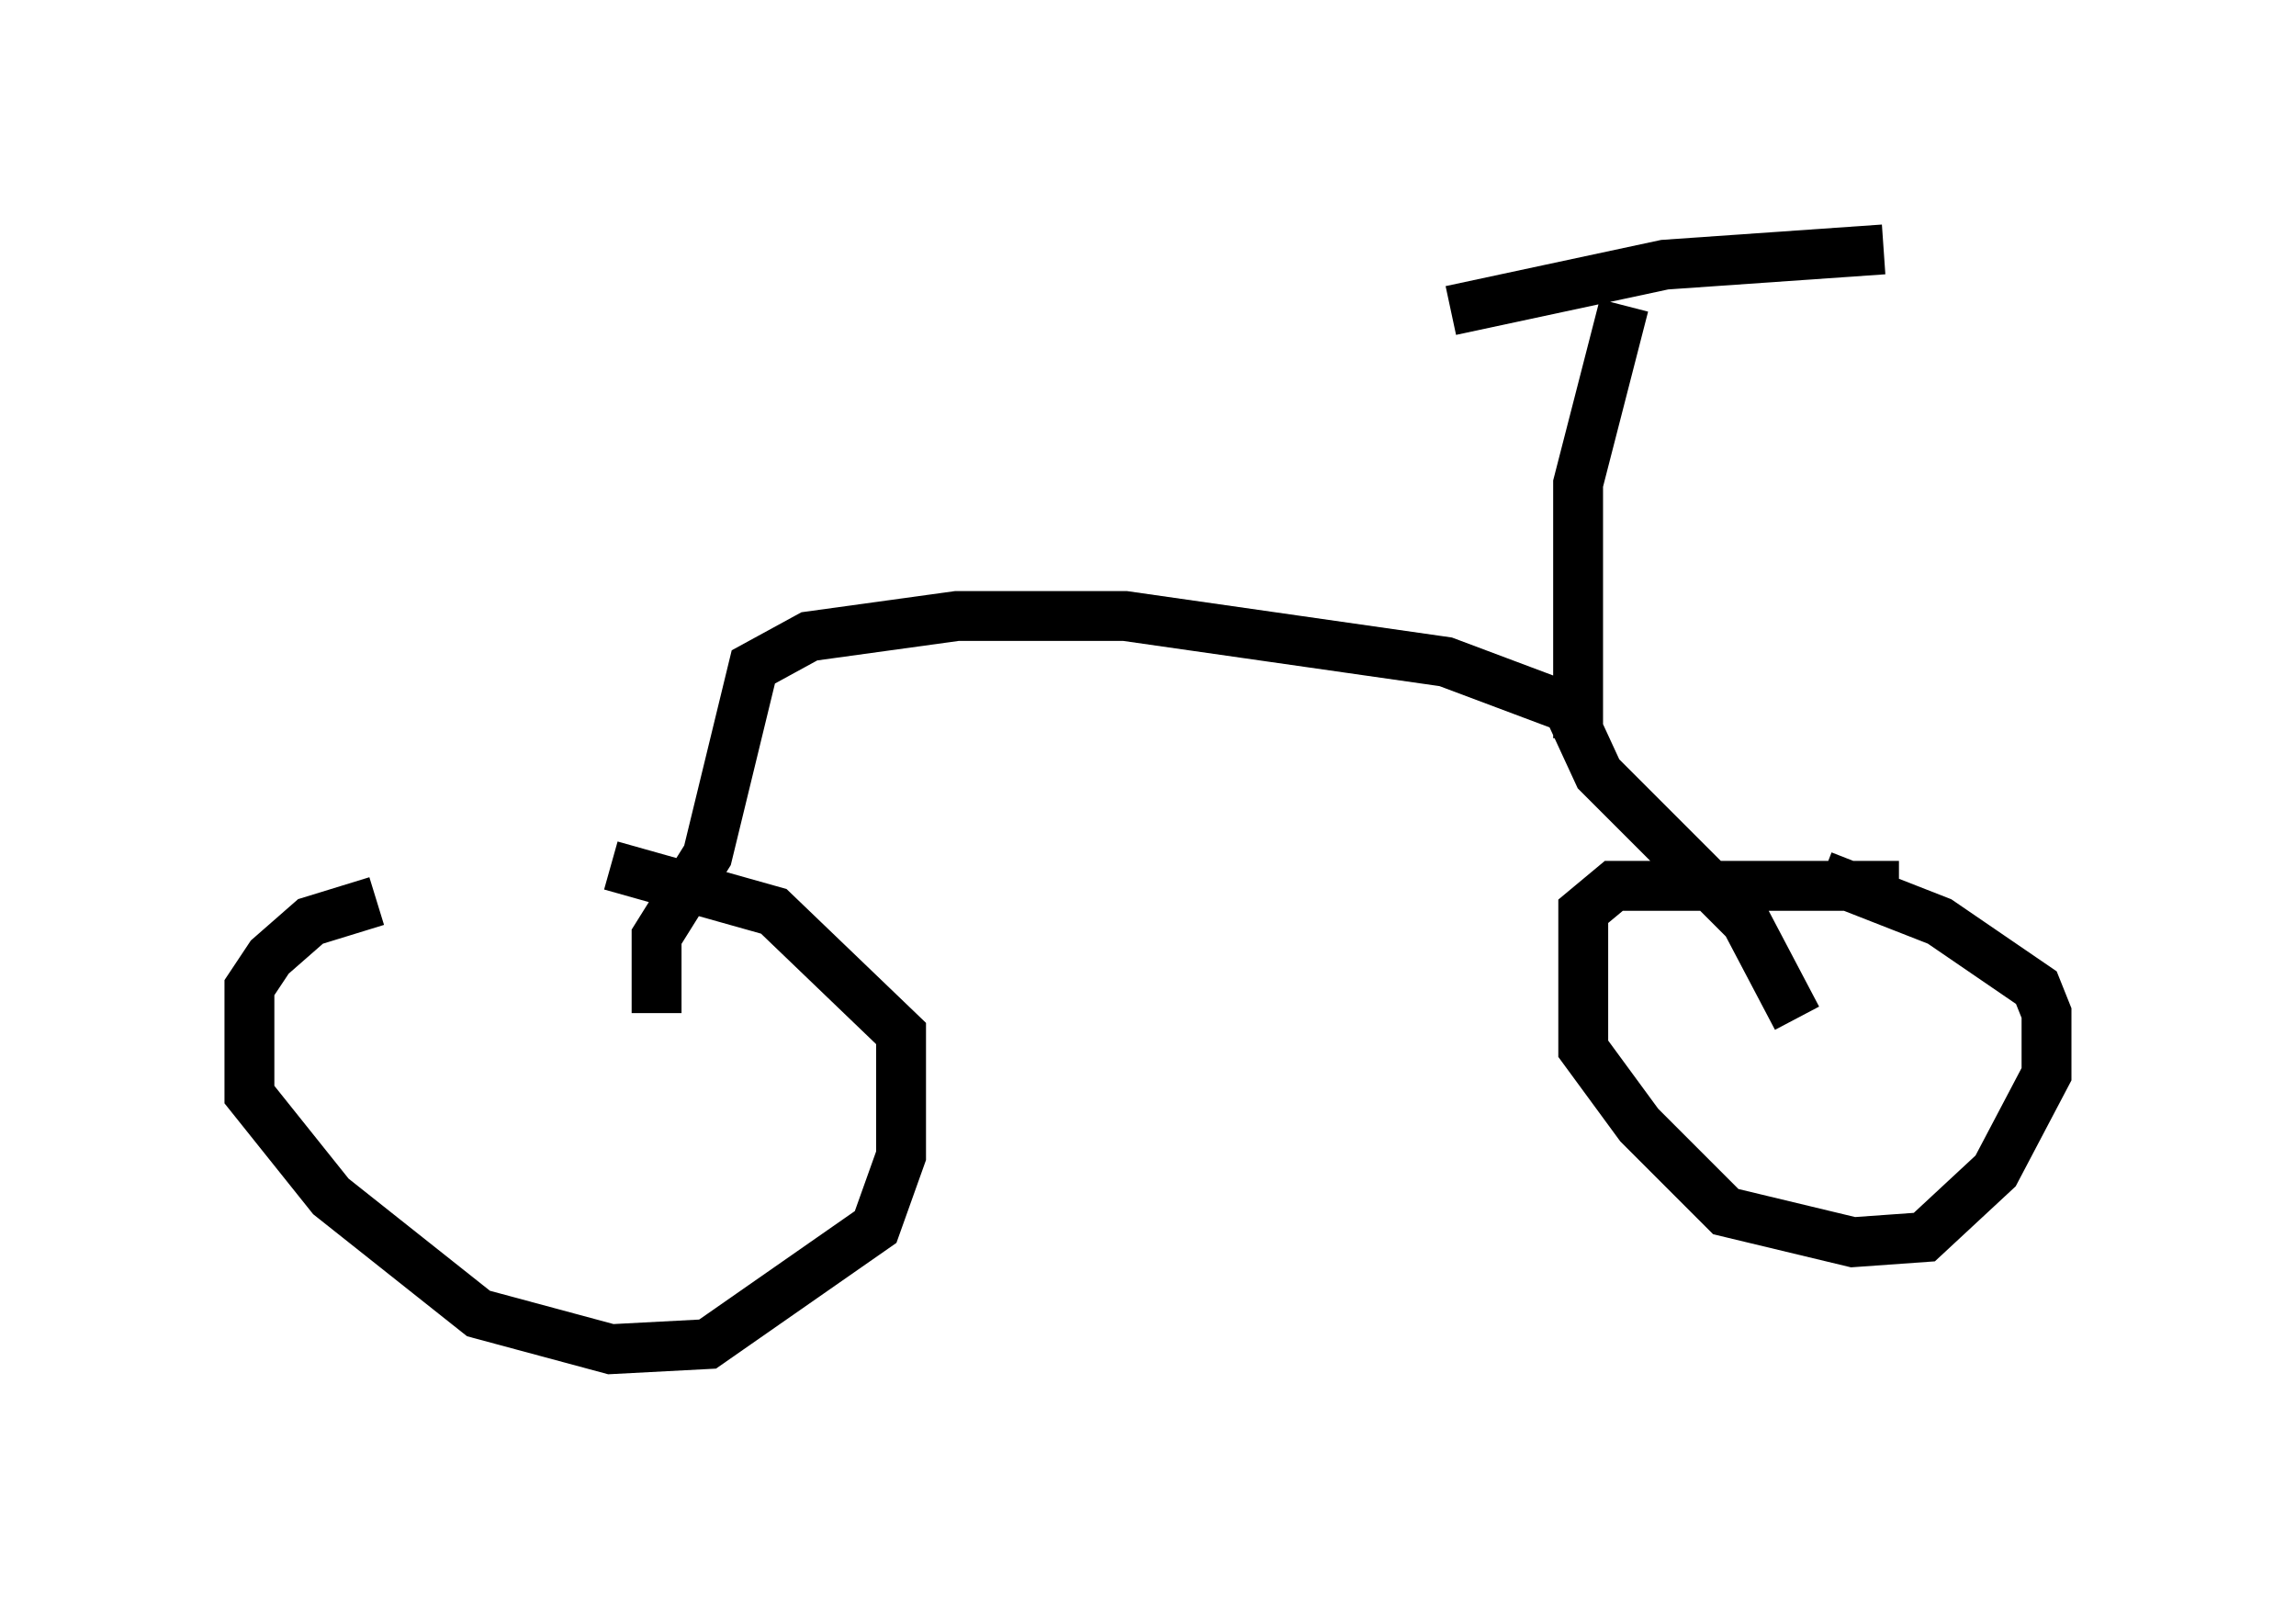 <?xml version="1.0" encoding="utf-8" ?>
<svg baseProfile="full" height="32.05" version="1.1" width="46.036" xmlns="http://www.w3.org/2000/svg" xmlns:ev="http://www.w3.org/2001/xml-events" xmlns:xlink="http://www.w3.org/1999/xlink"><defs /><rect fill="white" height="32.05" width="46.036" x="0" y="0" /><path d="M12.963, 18.067 m-5.41, 0.0 l-1.327, 0.408 -0.817, 0.715 l-0.408, 0.613 0.0, 2.144 l1.633, 2.042 2.96, 2.348 l2.654, 0.715 1.94, -0.102 l3.369, -2.348 0.51, -1.429 l0.0, -2.45 -2.552, -2.45 l-3.267, -0.919 m25.827, 0.408 l-5.717, 0.0 -0.613, 0.51 l0.0, 2.756 1.123, 1.531 l1.735, 1.735 2.552, 0.613 l1.429, -0.102 1.429, -1.327 l1.021, -1.94 0.0, -1.225 l-0.204, -0.51 -1.94, -1.327 l-2.348, -0.919 m-23.377, 2.756 l0.0, -1.531 1.021, -1.633 l0.919, -3.777 1.123, -0.613 l2.96, -0.408 3.369, 0.0 l6.431, 0.919 2.45, 0.919 l0.613, 1.327 2.96, 2.96 l1.021, 1.94 m-4.39, -5.615 l0.0, -5.104 0.919, -3.573 m-3.471, 0.102 l4.288, -0.919 4.39, -0.306 m-19.804, 7.044 " fill="none" stroke="black" stroke-width="1" /></svg>